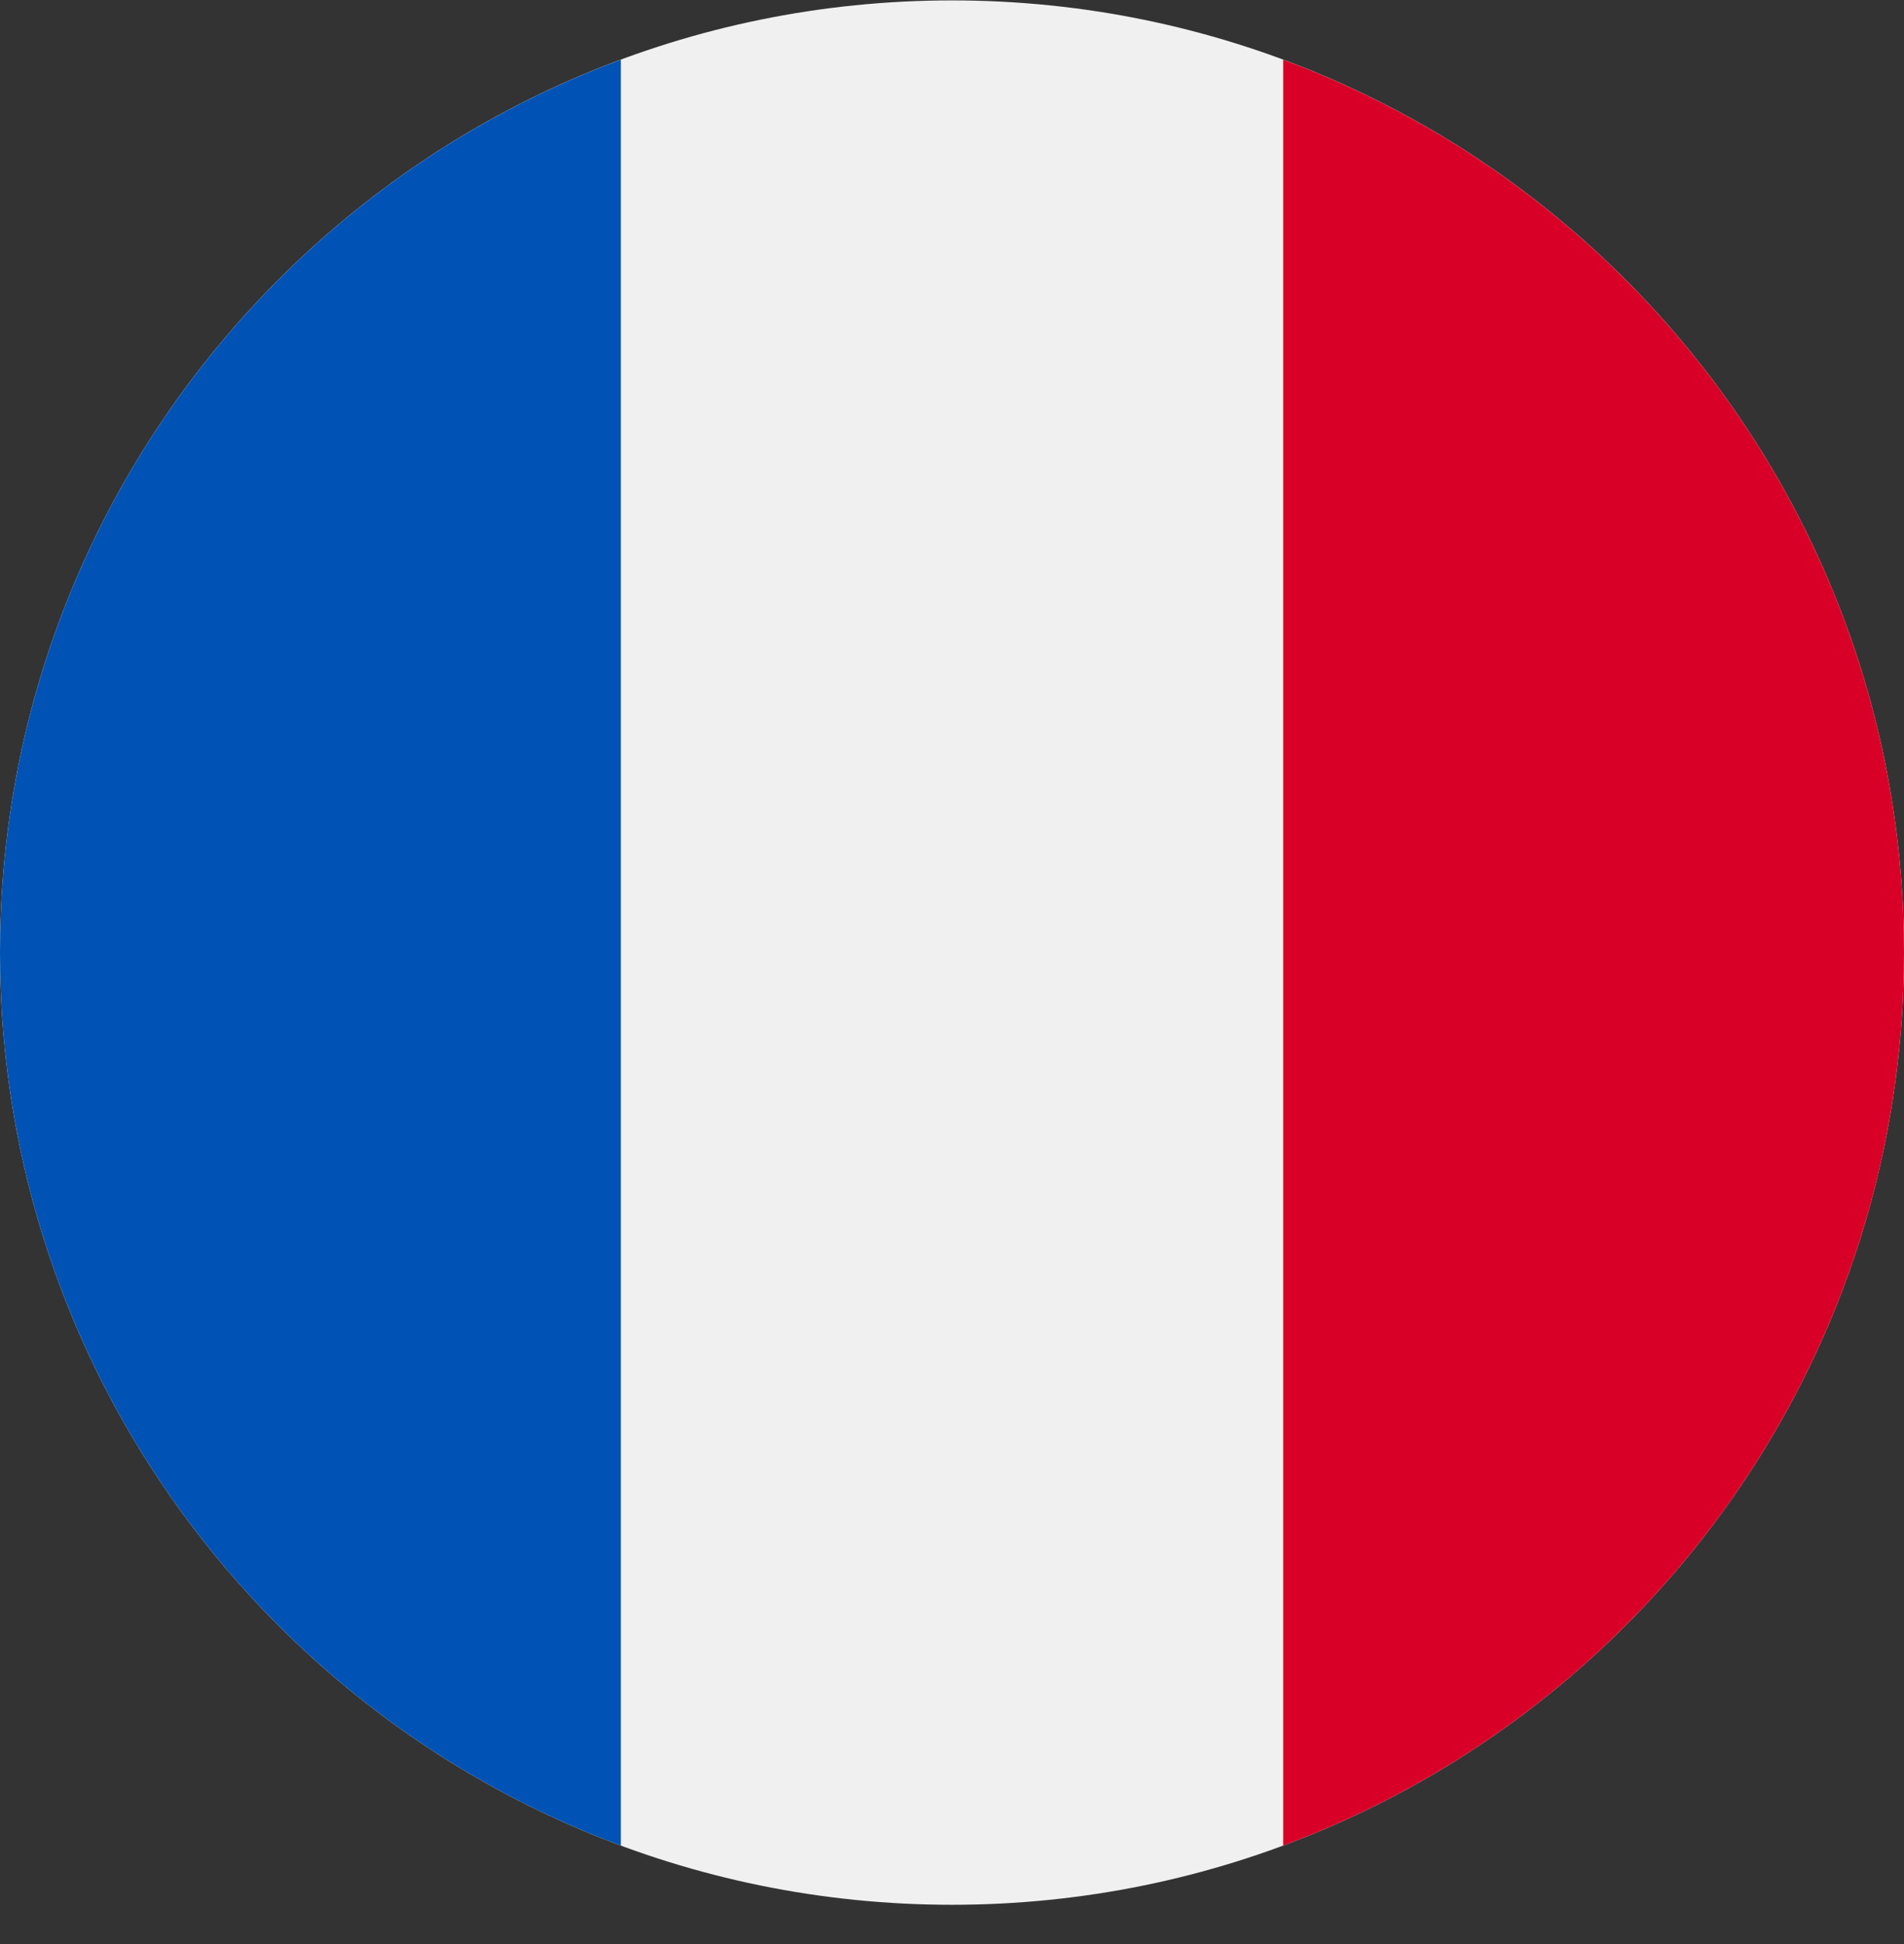 <svg xmlns="http://www.w3.org/2000/svg" width="48" height="49" fill="none"><rect width="100%" height="100%" fill="#333333" stroke="none"/><g clip-path="url(#a)"><path fill="#F0F0F0" d="M24 48.01c13.255 0 24-10.744 24-24 0-13.254-10.745-24-24-24s-24 10.746-24 24c0 13.256 10.745 24 24 24"/><path fill="#D80027" d="M48 24.01c0-10.318-6.513-19.115-15.652-22.506v45.014C41.487 43.127 48 34.33 48 24.011"/><path fill="#0052B4" d="M0 24.01c0 10.32 6.513 19.117 15.652 22.508V1.504C6.513 4.894 0 13.692 0 24.01"/></g><defs><clipPath id="a"><path fill="#fff" d="M0 .01h48v48H0z"/></clipPath></defs></svg>
